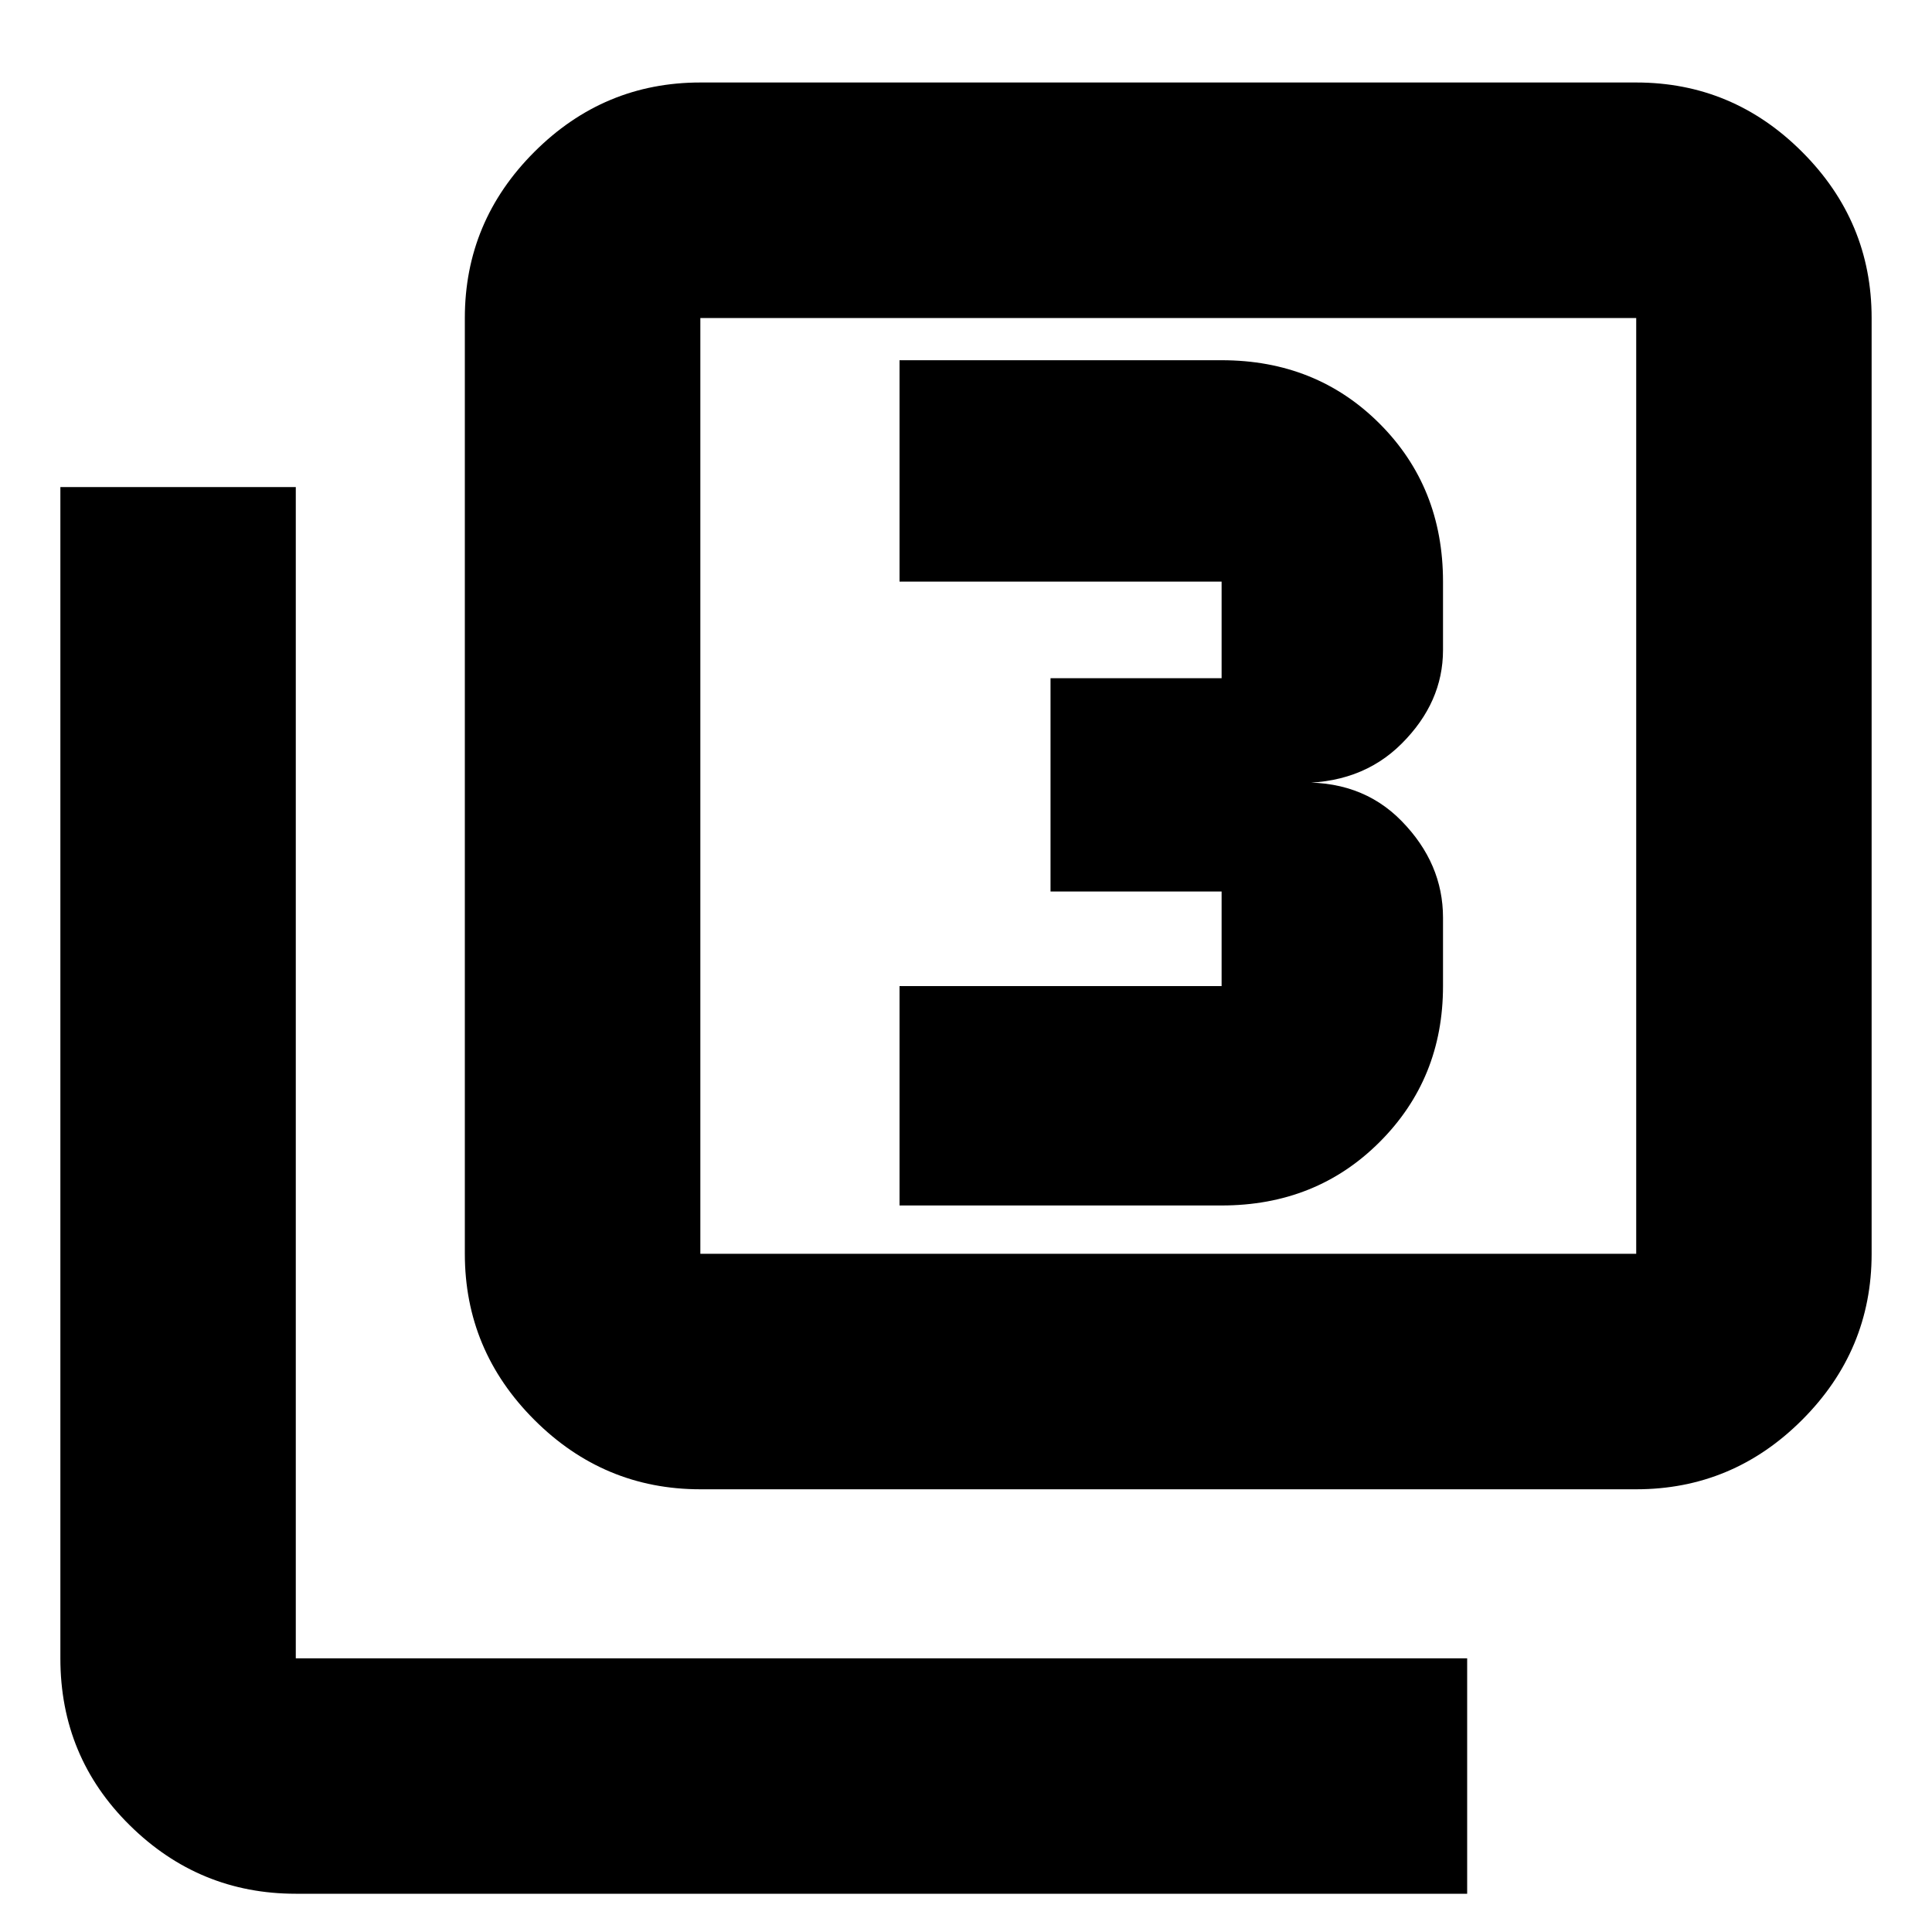 <svg xmlns="http://www.w3.org/2000/svg" height="20" width="20"><path d="M9.312 12.479H12.646Q13.625 12.479 14.281 11.823Q14.938 11.167 14.938 10.208V9.5Q14.938 8.938 14.51 8.5Q14.083 8.062 13.396 8.104Q14.083 8.125 14.51 7.698Q14.938 7.271 14.938 6.729V6.021Q14.938 5.042 14.281 4.385Q13.625 3.729 12.646 3.729H9.312V6.021H12.646Q12.646 6.021 12.646 6.021Q12.646 6.021 12.646 6.021V7.021Q12.646 7.021 12.646 7.021Q12.646 7.021 12.646 7.021H10.875V9.229H12.646Q12.646 9.229 12.646 9.229Q12.646 9.229 12.646 9.229V10.208Q12.646 10.208 12.646 10.208Q12.646 10.208 12.646 10.208H9.312ZM7.25 15.417Q6.25 15.417 5.531 14.698Q4.812 13.979 4.812 12.979V3.292Q4.812 2.292 5.531 1.573Q6.25 0.854 7.25 0.854H16.938Q17.938 0.854 18.656 1.573Q19.375 2.292 19.375 3.292V12.979Q19.375 13.979 18.656 14.698Q17.938 15.417 16.938 15.417ZM7.25 12.979H16.938Q16.938 12.979 16.938 12.979Q16.938 12.979 16.938 12.979V3.292Q16.938 3.292 16.938 3.292Q16.938 3.292 16.938 3.292H7.25Q7.25 3.292 7.25 3.292Q7.25 3.292 7.25 3.292V12.979Q7.25 12.979 7.25 12.979Q7.25 12.979 7.25 12.979ZM3.062 19.604Q2.062 19.604 1.344 18.896Q0.625 18.188 0.625 17.167V5.042H3.062V17.167Q3.062 17.167 3.062 17.167Q3.062 17.167 3.062 17.167H15.188V19.604ZM7.25 3.292Q7.25 3.292 7.25 3.292Q7.25 3.292 7.25 3.292V12.979Q7.25 12.979 7.25 12.979Q7.25 12.979 7.25 12.979Q7.25 12.979 7.25 12.979Q7.25 12.979 7.25 12.979V3.292Q7.25 3.292 7.25 3.292Q7.25 3.292 7.25 3.292Z"/></svg>